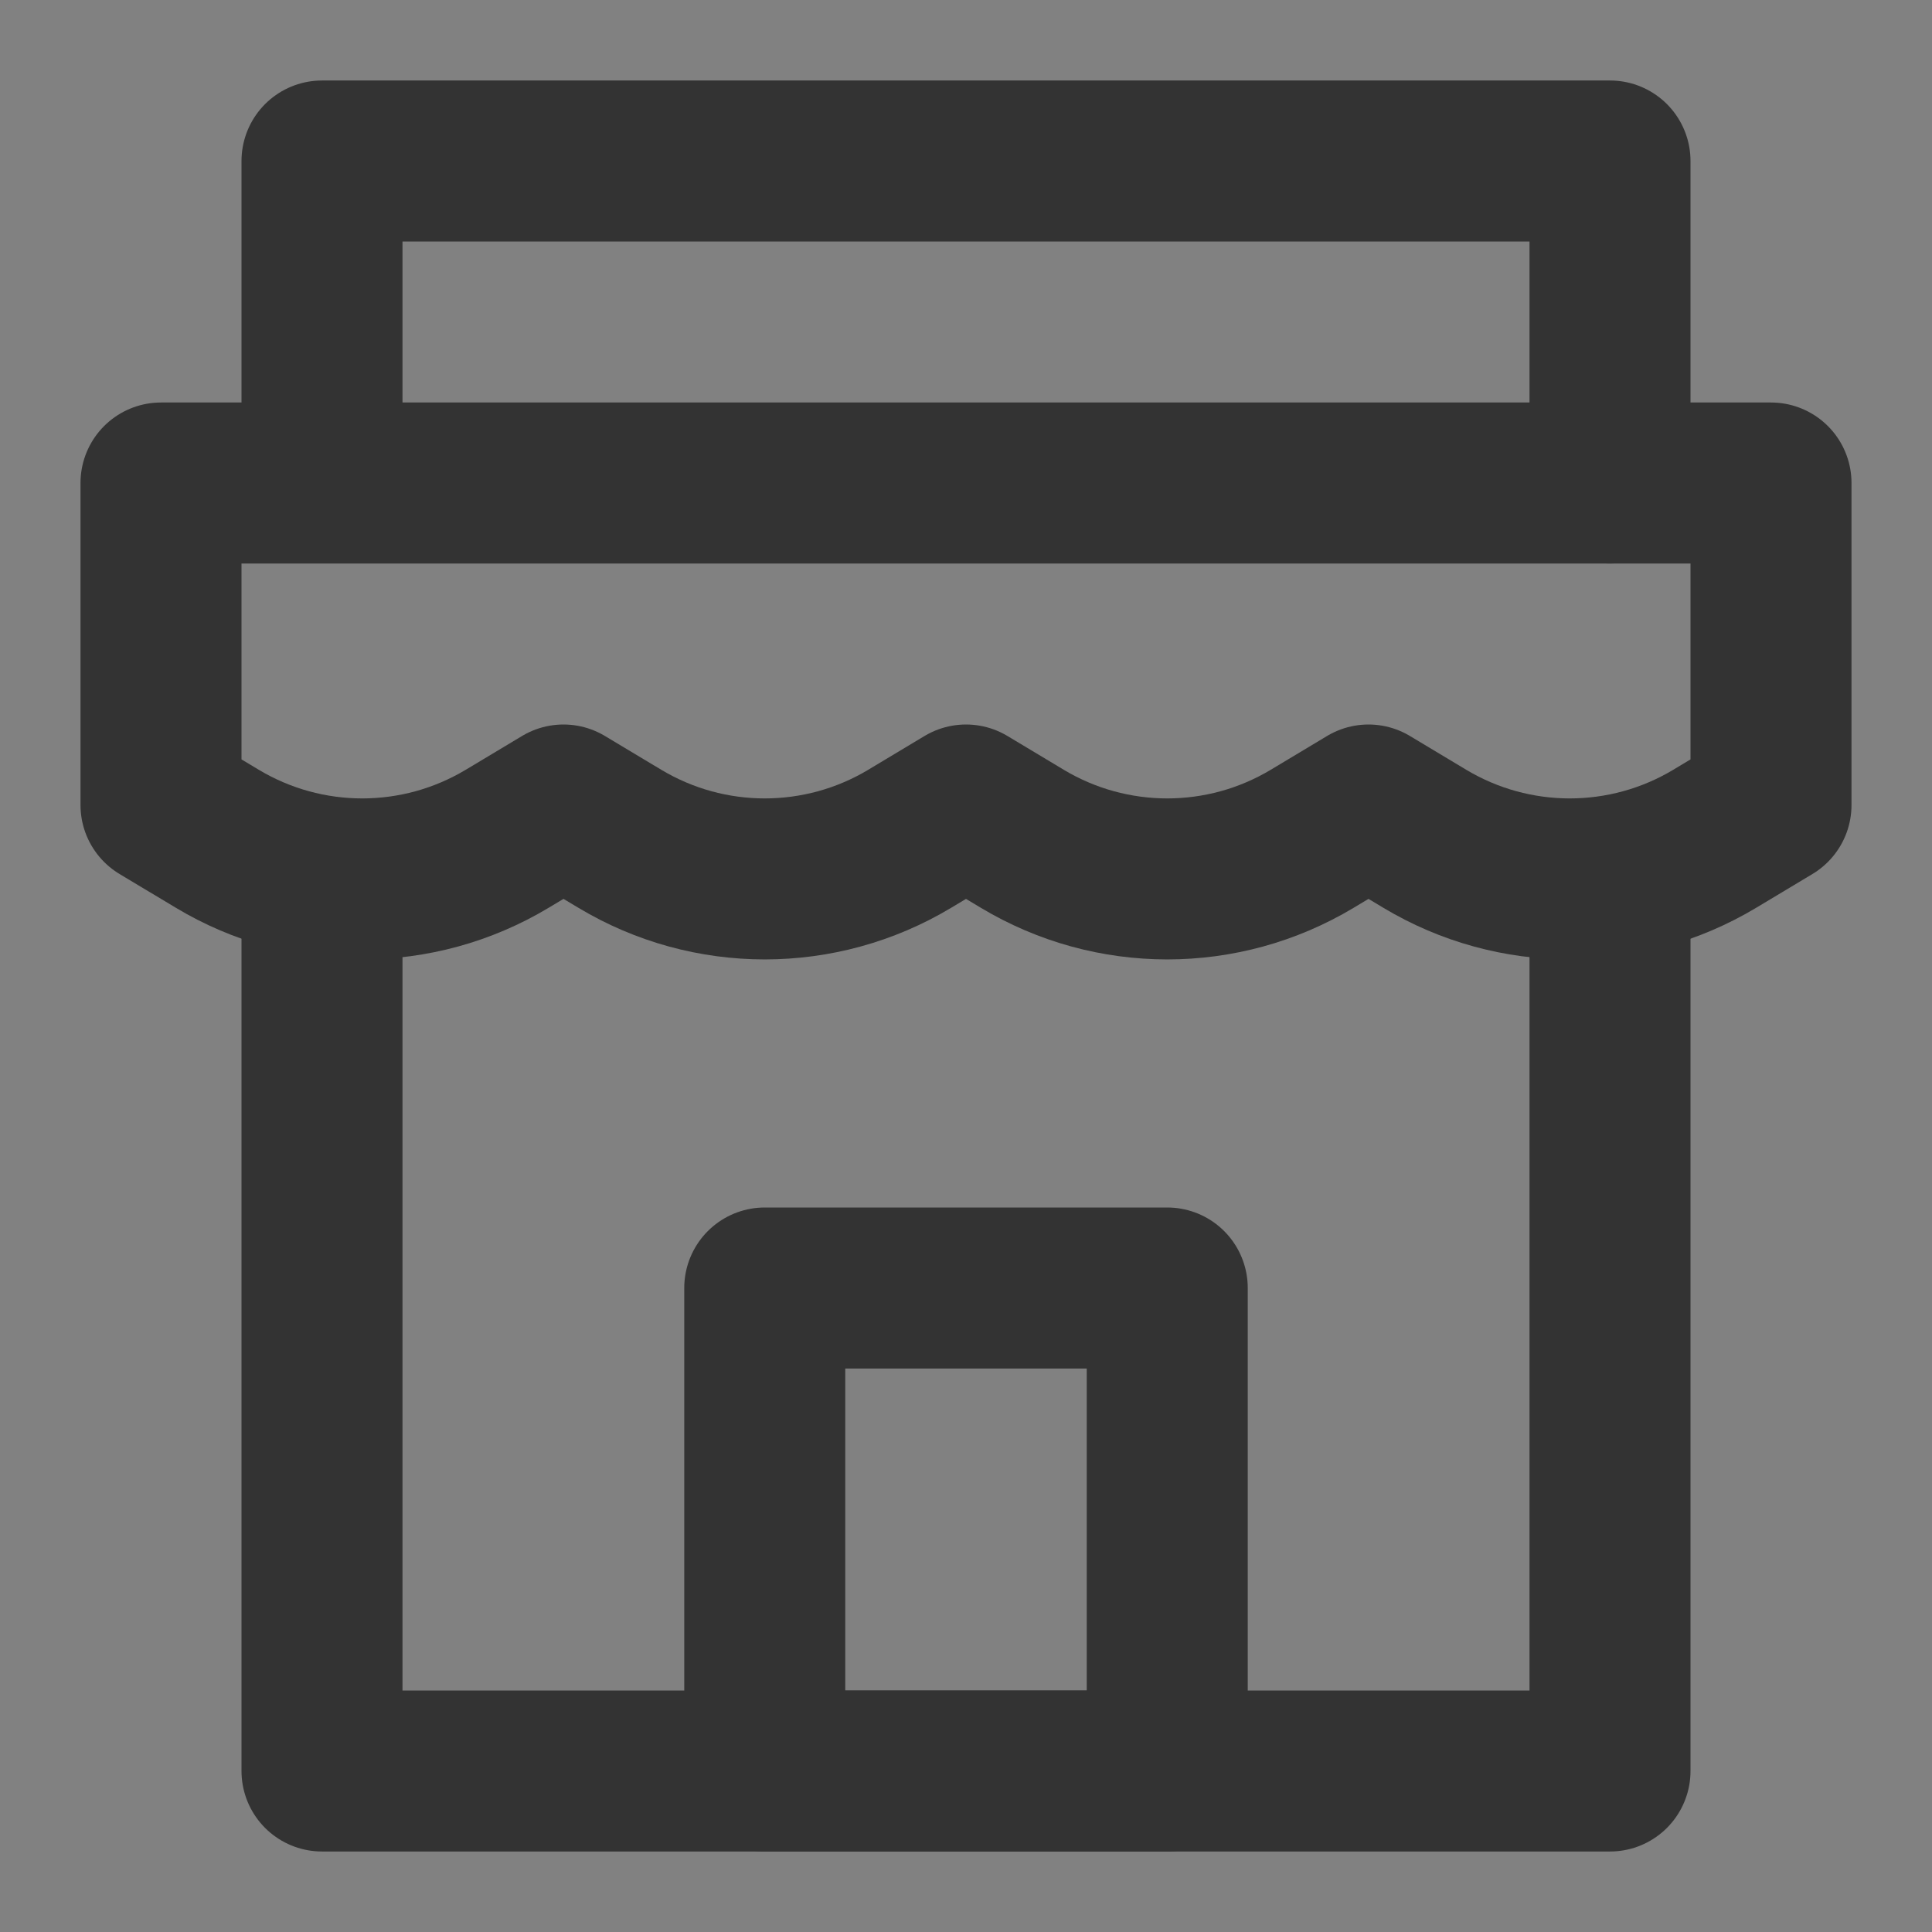 <?xml version="1.0" encoding="UTF-8"?><svg width="24" height="24" viewBox="0 0 48 48" fill="none" xmlns="http://www.w3.org/2000/svg"><rect x="0" y="0" width="48" height="48" fill="#808080" stroke="none"/><rect width="48" height="48" fill="white" fill-opacity="0.01"/><path d="M4 12H44V20L42.602 20.839C40.385 22.169 37.615 22.169 35.398 20.839L34 20L32.602 20.839C30.385 22.169 27.615 22.169 25.398 20.839L24 20L22.602 20.839C20.385 22.169 17.615 22.169 15.399 20.839L14 20L12.601 20.839C10.385 22.169 7.615 22.169 5.399 20.839L4 20V12Z" fill="none" stroke="#333" stroke-width="4" stroke-linecap="round" stroke-linejoin="round"/><path d="M8 22.489V44H40V22" stroke="#333" stroke-width="4" stroke-linecap="round" stroke-linejoin="round"/><path d="M8 11.822V4H40V12" stroke="#333" stroke-width="4" stroke-linecap="round" stroke-linejoin="round"/><rect x="19" y="32" width="10" height="12" fill="none" stroke="#333" stroke-width="4" stroke-linecap="round" stroke-linejoin="round"/></svg>